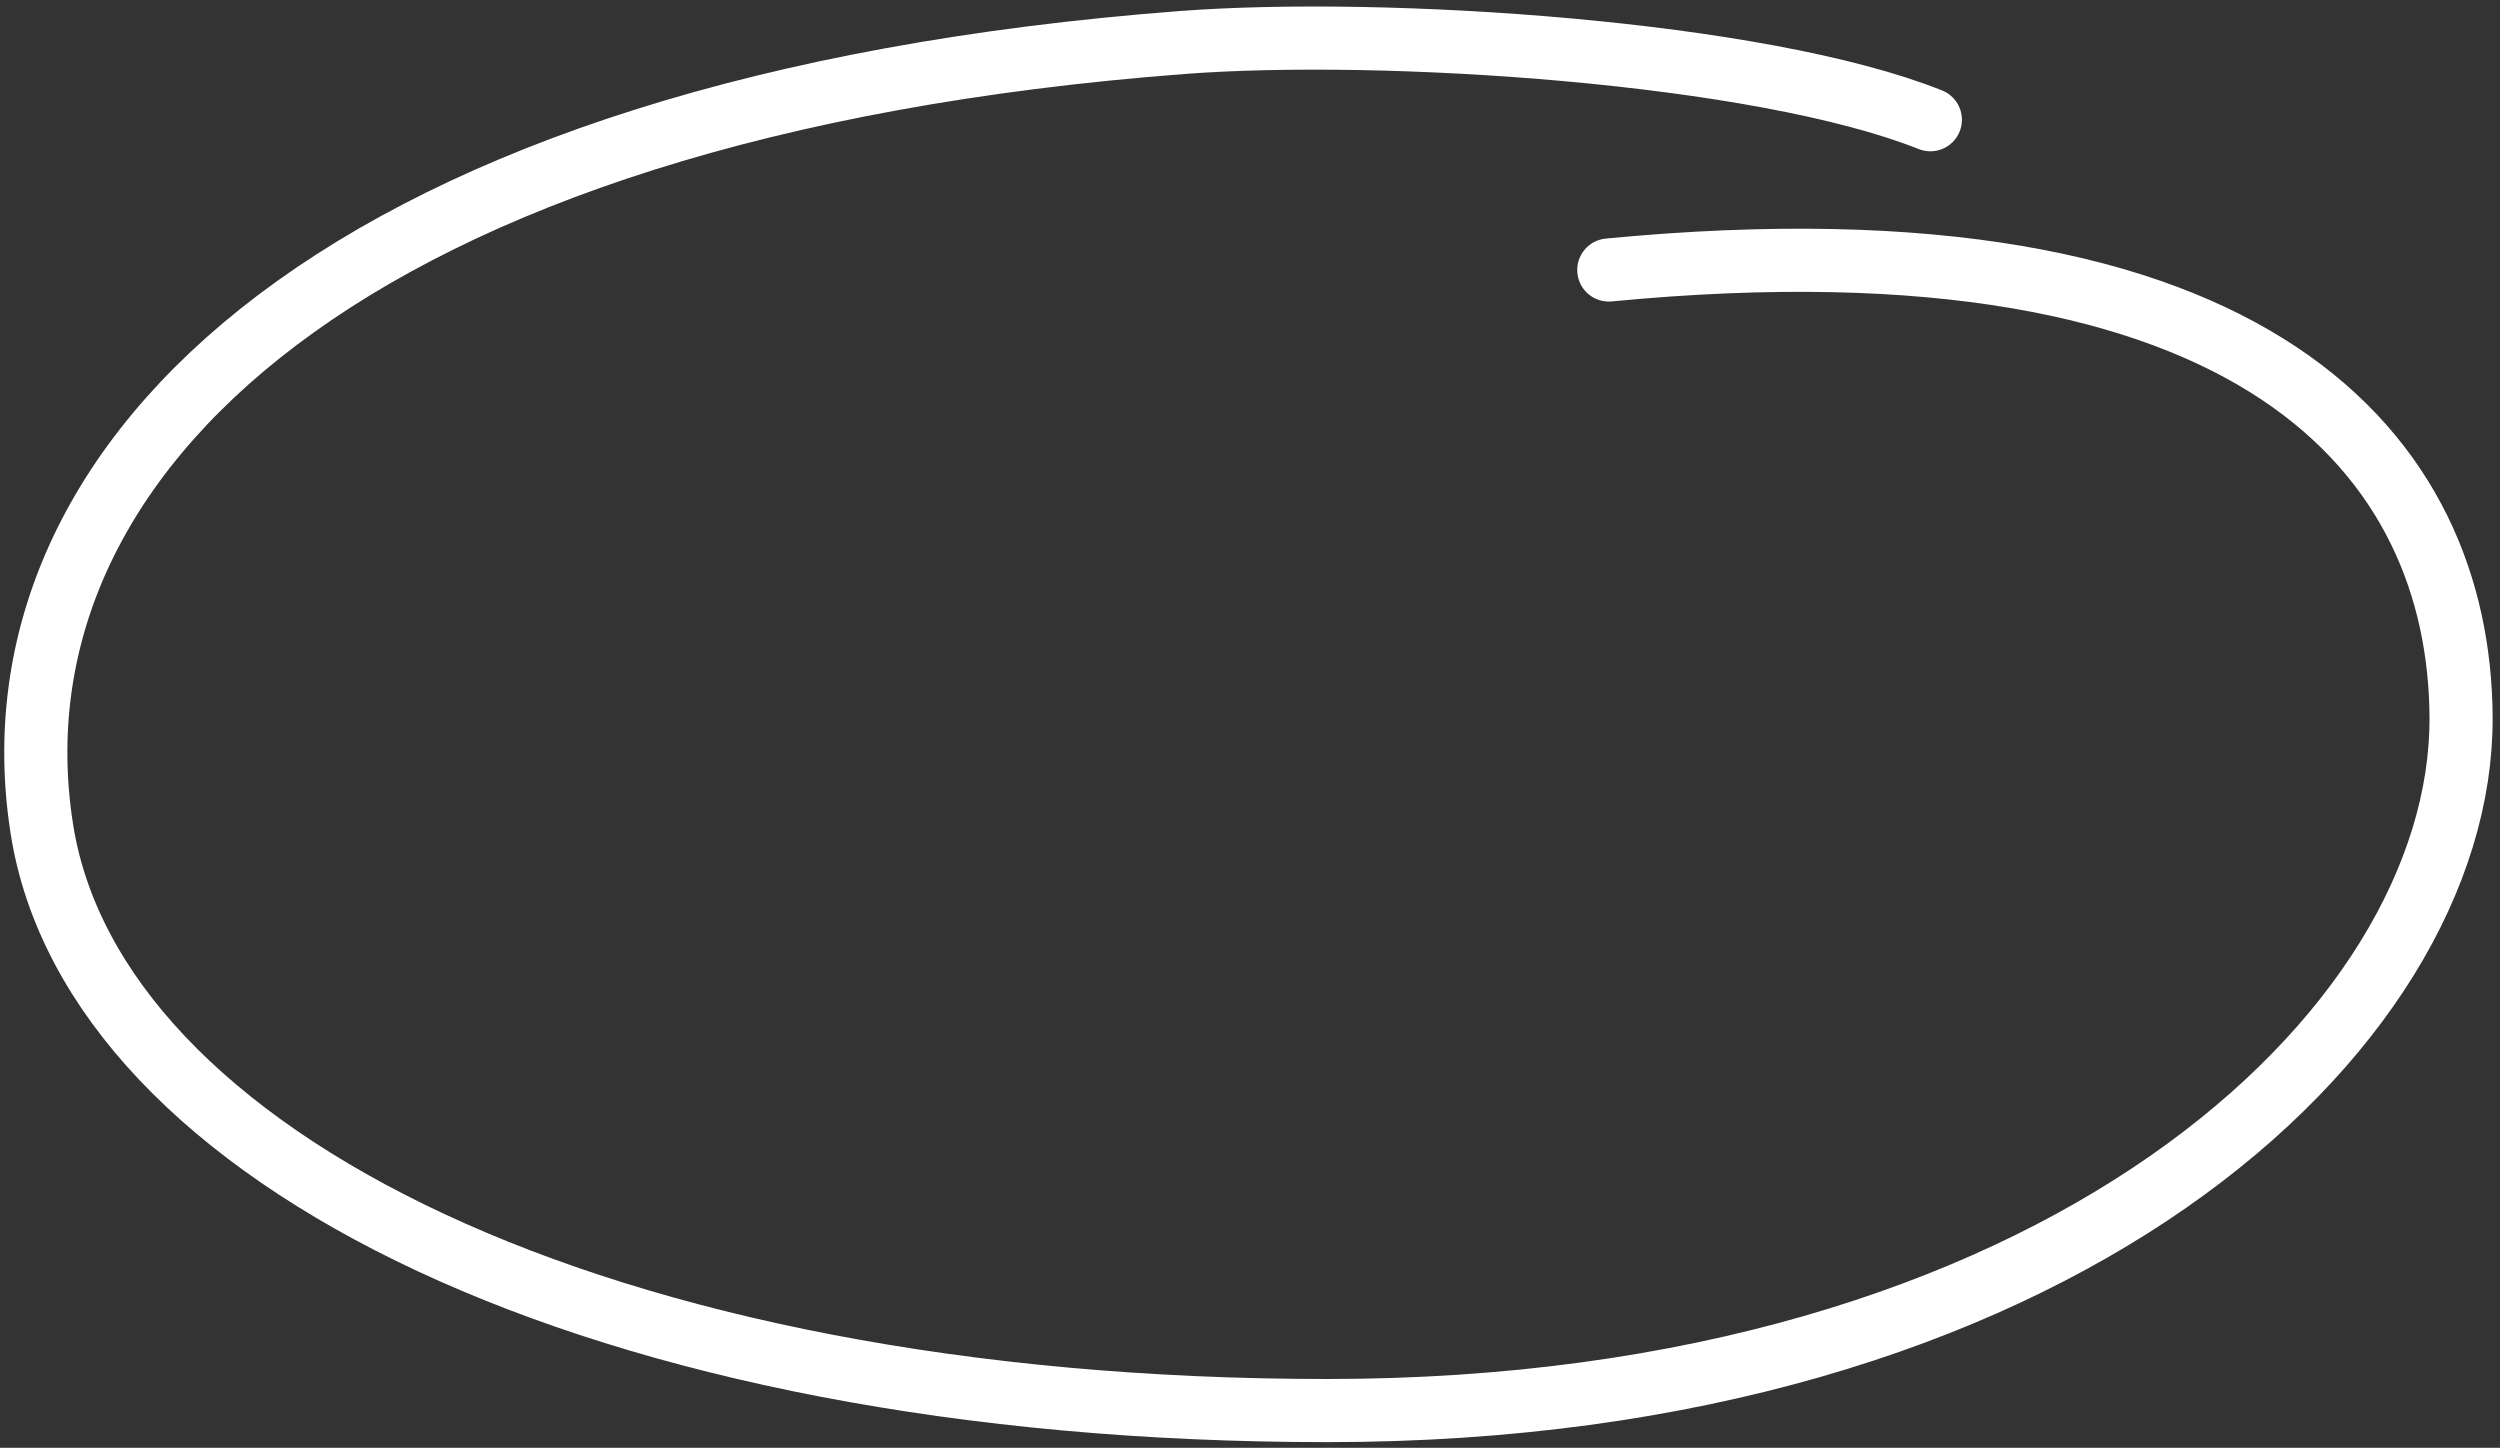 <?xml version="1.0" encoding="utf-8"?>
<!-- Generator: Adobe Illustrator 24.1.2, SVG Export Plug-In . SVG Version: 6.00 Build 0)  -->
<svg version="1.1" id="Layer_1" xmlns="http://www.w3.org/2000/svg" xmlns:xlink="http://www.w3.org/1999/xlink" x="0px" y="0px"
	 viewBox="0 0 1188 688" style="enable-background:new 0 0 1188 688;" xml:space="preserve">
<rect x="0" y="0" width="1188" height="688" fill="#333333" stroke="none"/>
<style type="text/css">
	.st0{fill:#FFFFFF;}
	.st1{fill:none;stroke:#FFFFFF;stroke-width:30;stroke-linecap:round;stroke-linejoin:round;stroke-miterlimit:10;}
</style>
<path class="st0" d="M821,250"/>
<path class="st1" d="M764.5,128.3c309.7-29.8,404.3,89.7,405,212.5c0.8,149.7-192.6,329.5-538.7,329.5S44.4,549.5,19.9,394
	C-8,216.8,166.1,50.3,561.8,20.2c95.5-7.3,274.4,4.3,355.5,36.7"/>
</svg>
